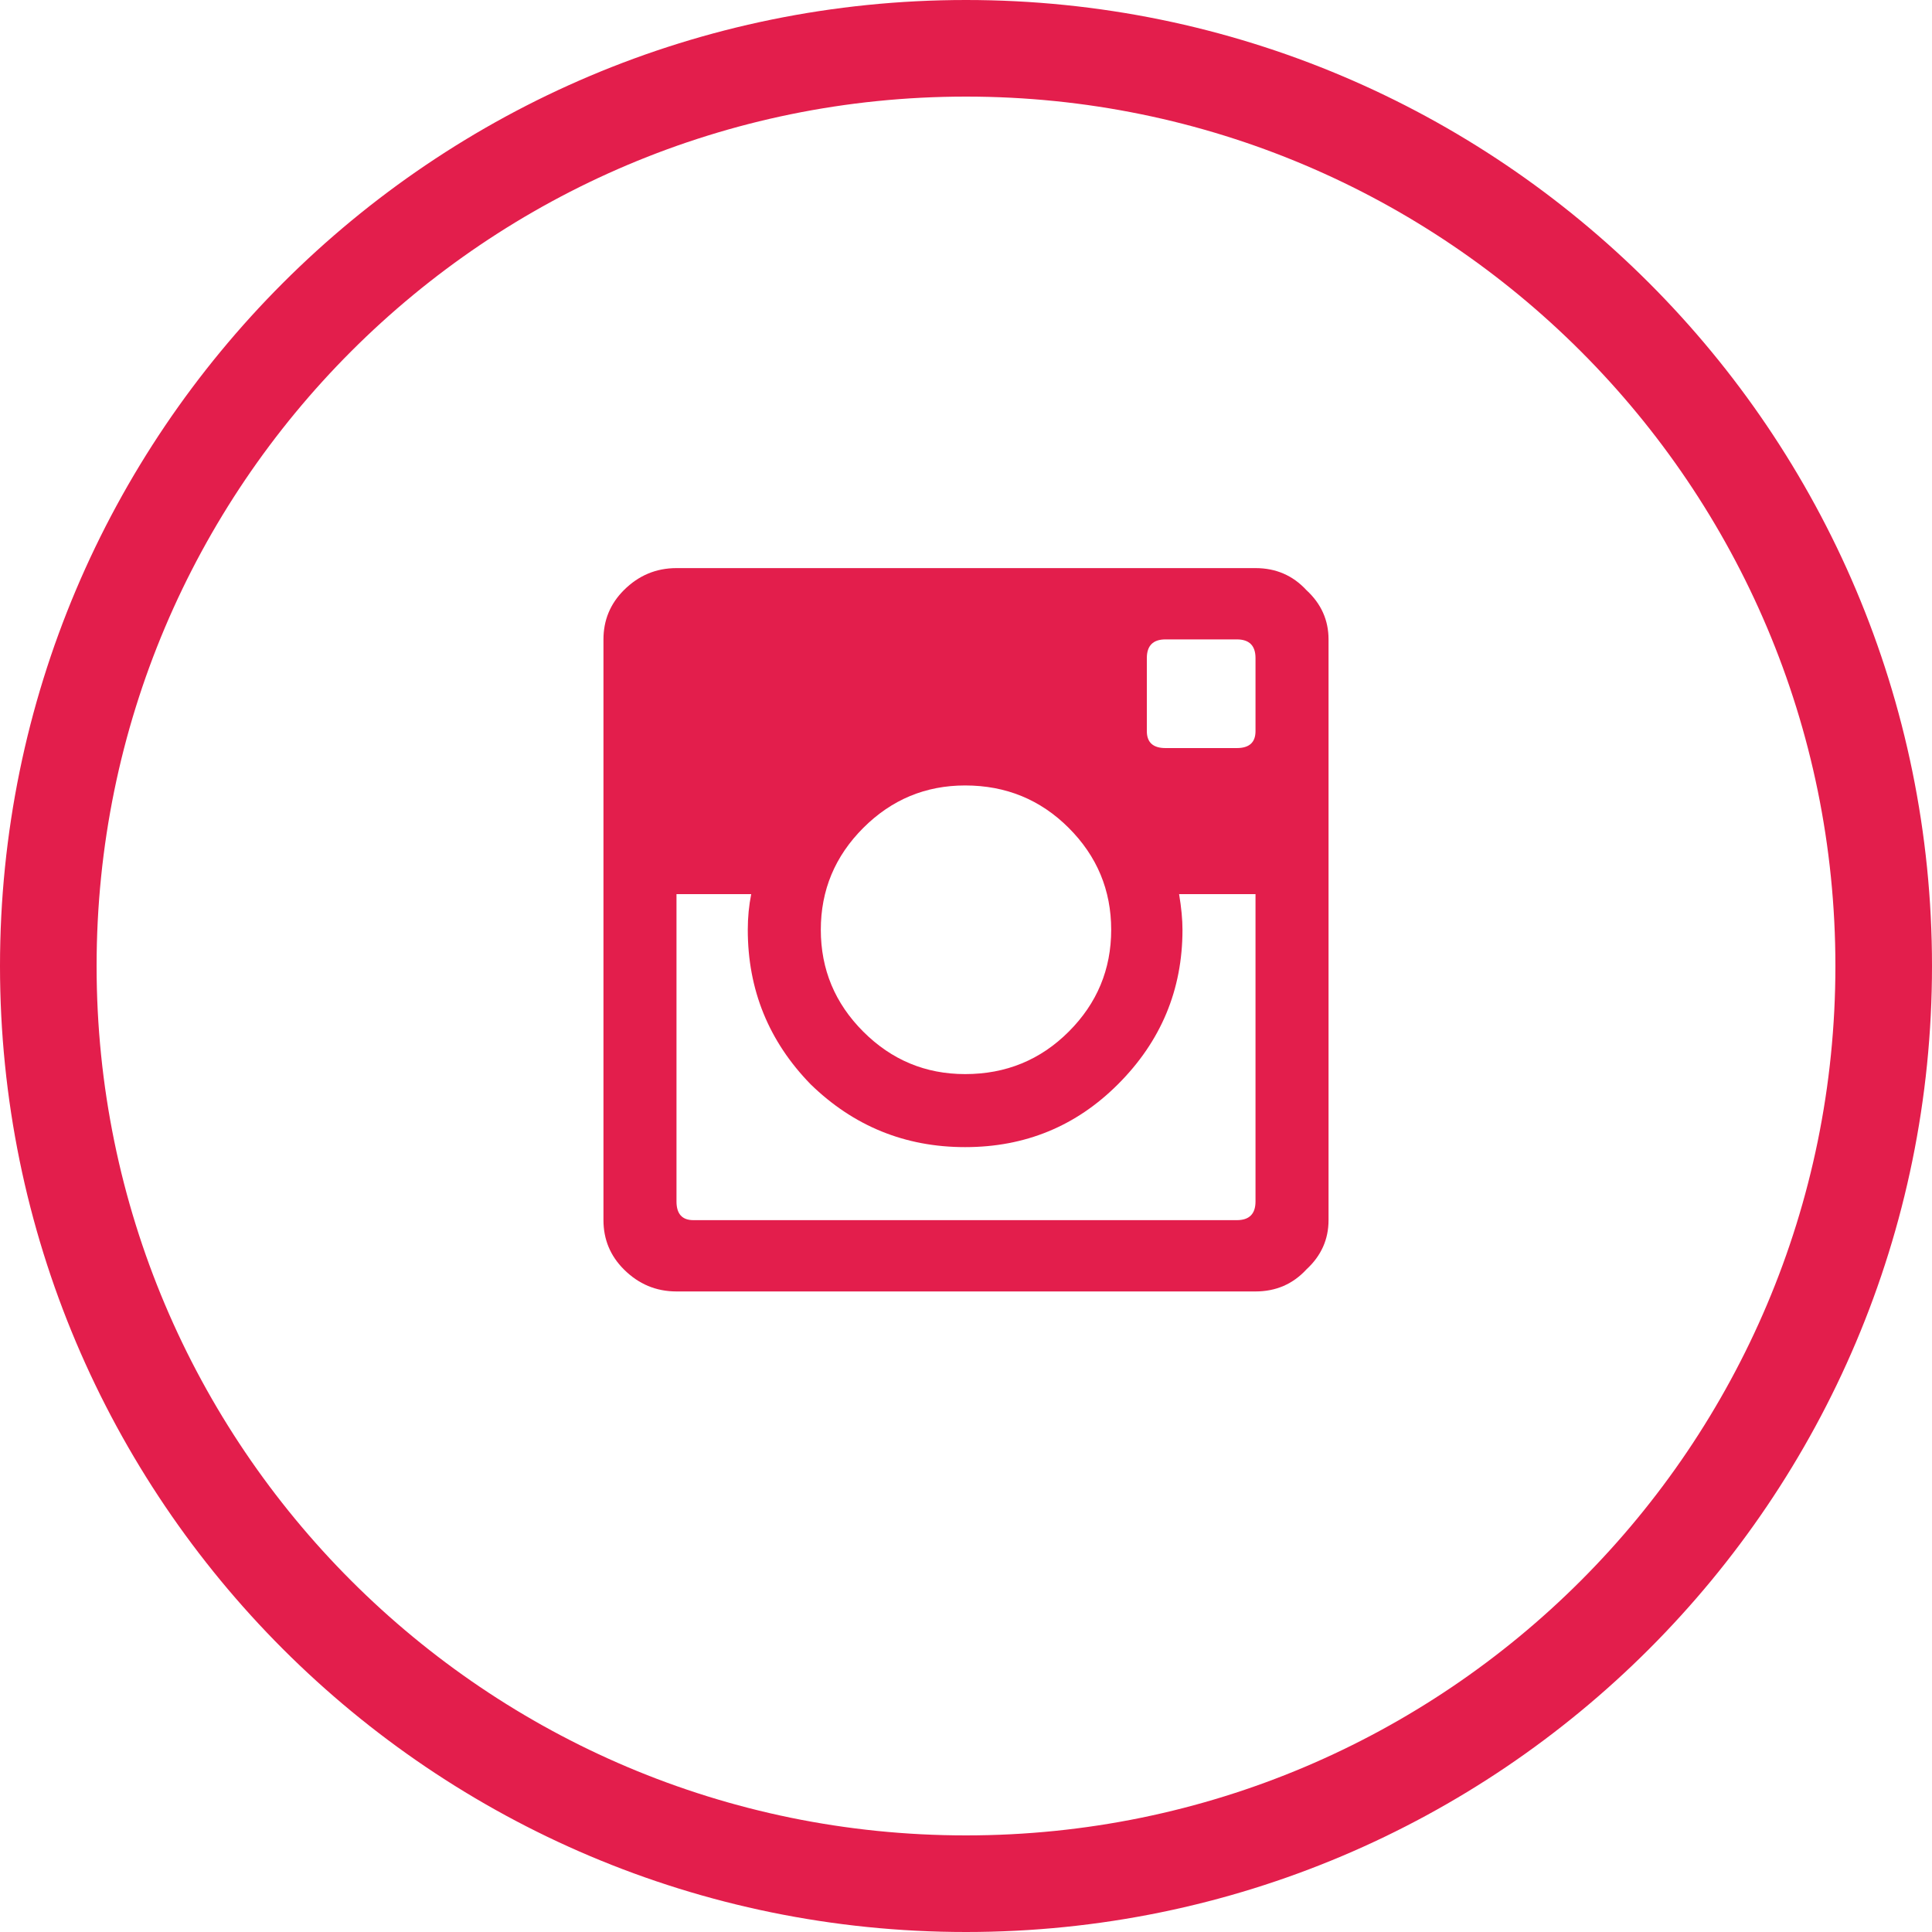 <svg width="40" height="40" viewBox="0 0 40 40" fill="none" xmlns="http://www.w3.org/2000/svg">
<path d="M39 20C39 30.493 30.493 39 20 39C9.507 39 1 30.493 1 20C1 9.507 9.507 1 20 1C30.493 1 39 9.507 39 20Z" stroke="#E31E4C" stroke-width="2"/>
<path d="M25.994 15.137V13.625C25.994 13.367 25.865 13.238 25.607 13.238H24.131C23.873 13.238 23.744 13.367 23.744 13.625V15.137C23.744 15.371 23.873 15.488 24.131 15.488H25.607C25.865 15.488 25.994 15.371 25.994 15.137ZM14.357 25.262H25.607C25.865 25.262 25.994 25.133 25.994 24.875V18.512H24.412C24.459 18.793 24.482 19.039 24.482 19.25C24.482 20.492 24.037 21.559 23.146 22.449C22.279 23.316 21.225 23.75 19.982 23.75C18.74 23.75 17.674 23.316 16.783 22.449C15.916 21.559 15.482 20.492 15.482 19.25C15.482 18.992 15.506 18.746 15.553 18.512H14.006V24.875C14.006 25.133 14.123 25.262 14.357 25.262ZM22.127 17.141C21.541 16.555 20.826 16.262 19.982 16.262C19.162 16.262 18.459 16.555 17.873 17.141C17.287 17.727 16.994 18.43 16.994 19.25C16.994 20.07 17.287 20.773 17.873 21.359C18.459 21.945 19.162 22.238 19.982 22.238C20.826 22.238 21.541 21.945 22.127 21.359C22.713 20.773 23.006 20.07 23.006 19.25C23.006 18.43 22.713 17.727 22.127 17.141ZM25.994 11.762C26.416 11.762 26.768 11.914 27.049 12.219C27.354 12.5 27.506 12.84 27.506 13.238V25.262C27.506 25.66 27.354 26 27.049 26.281C26.768 26.586 26.416 26.738 25.994 26.738H14.006C13.584 26.738 13.221 26.586 12.916 26.281C12.635 26 12.494 25.66 12.494 25.262V13.238C12.494 12.84 12.635 12.5 12.916 12.219C13.221 11.914 13.584 11.762 14.006 11.762H25.994Z" fill="#E31E4C"/>
</svg>
